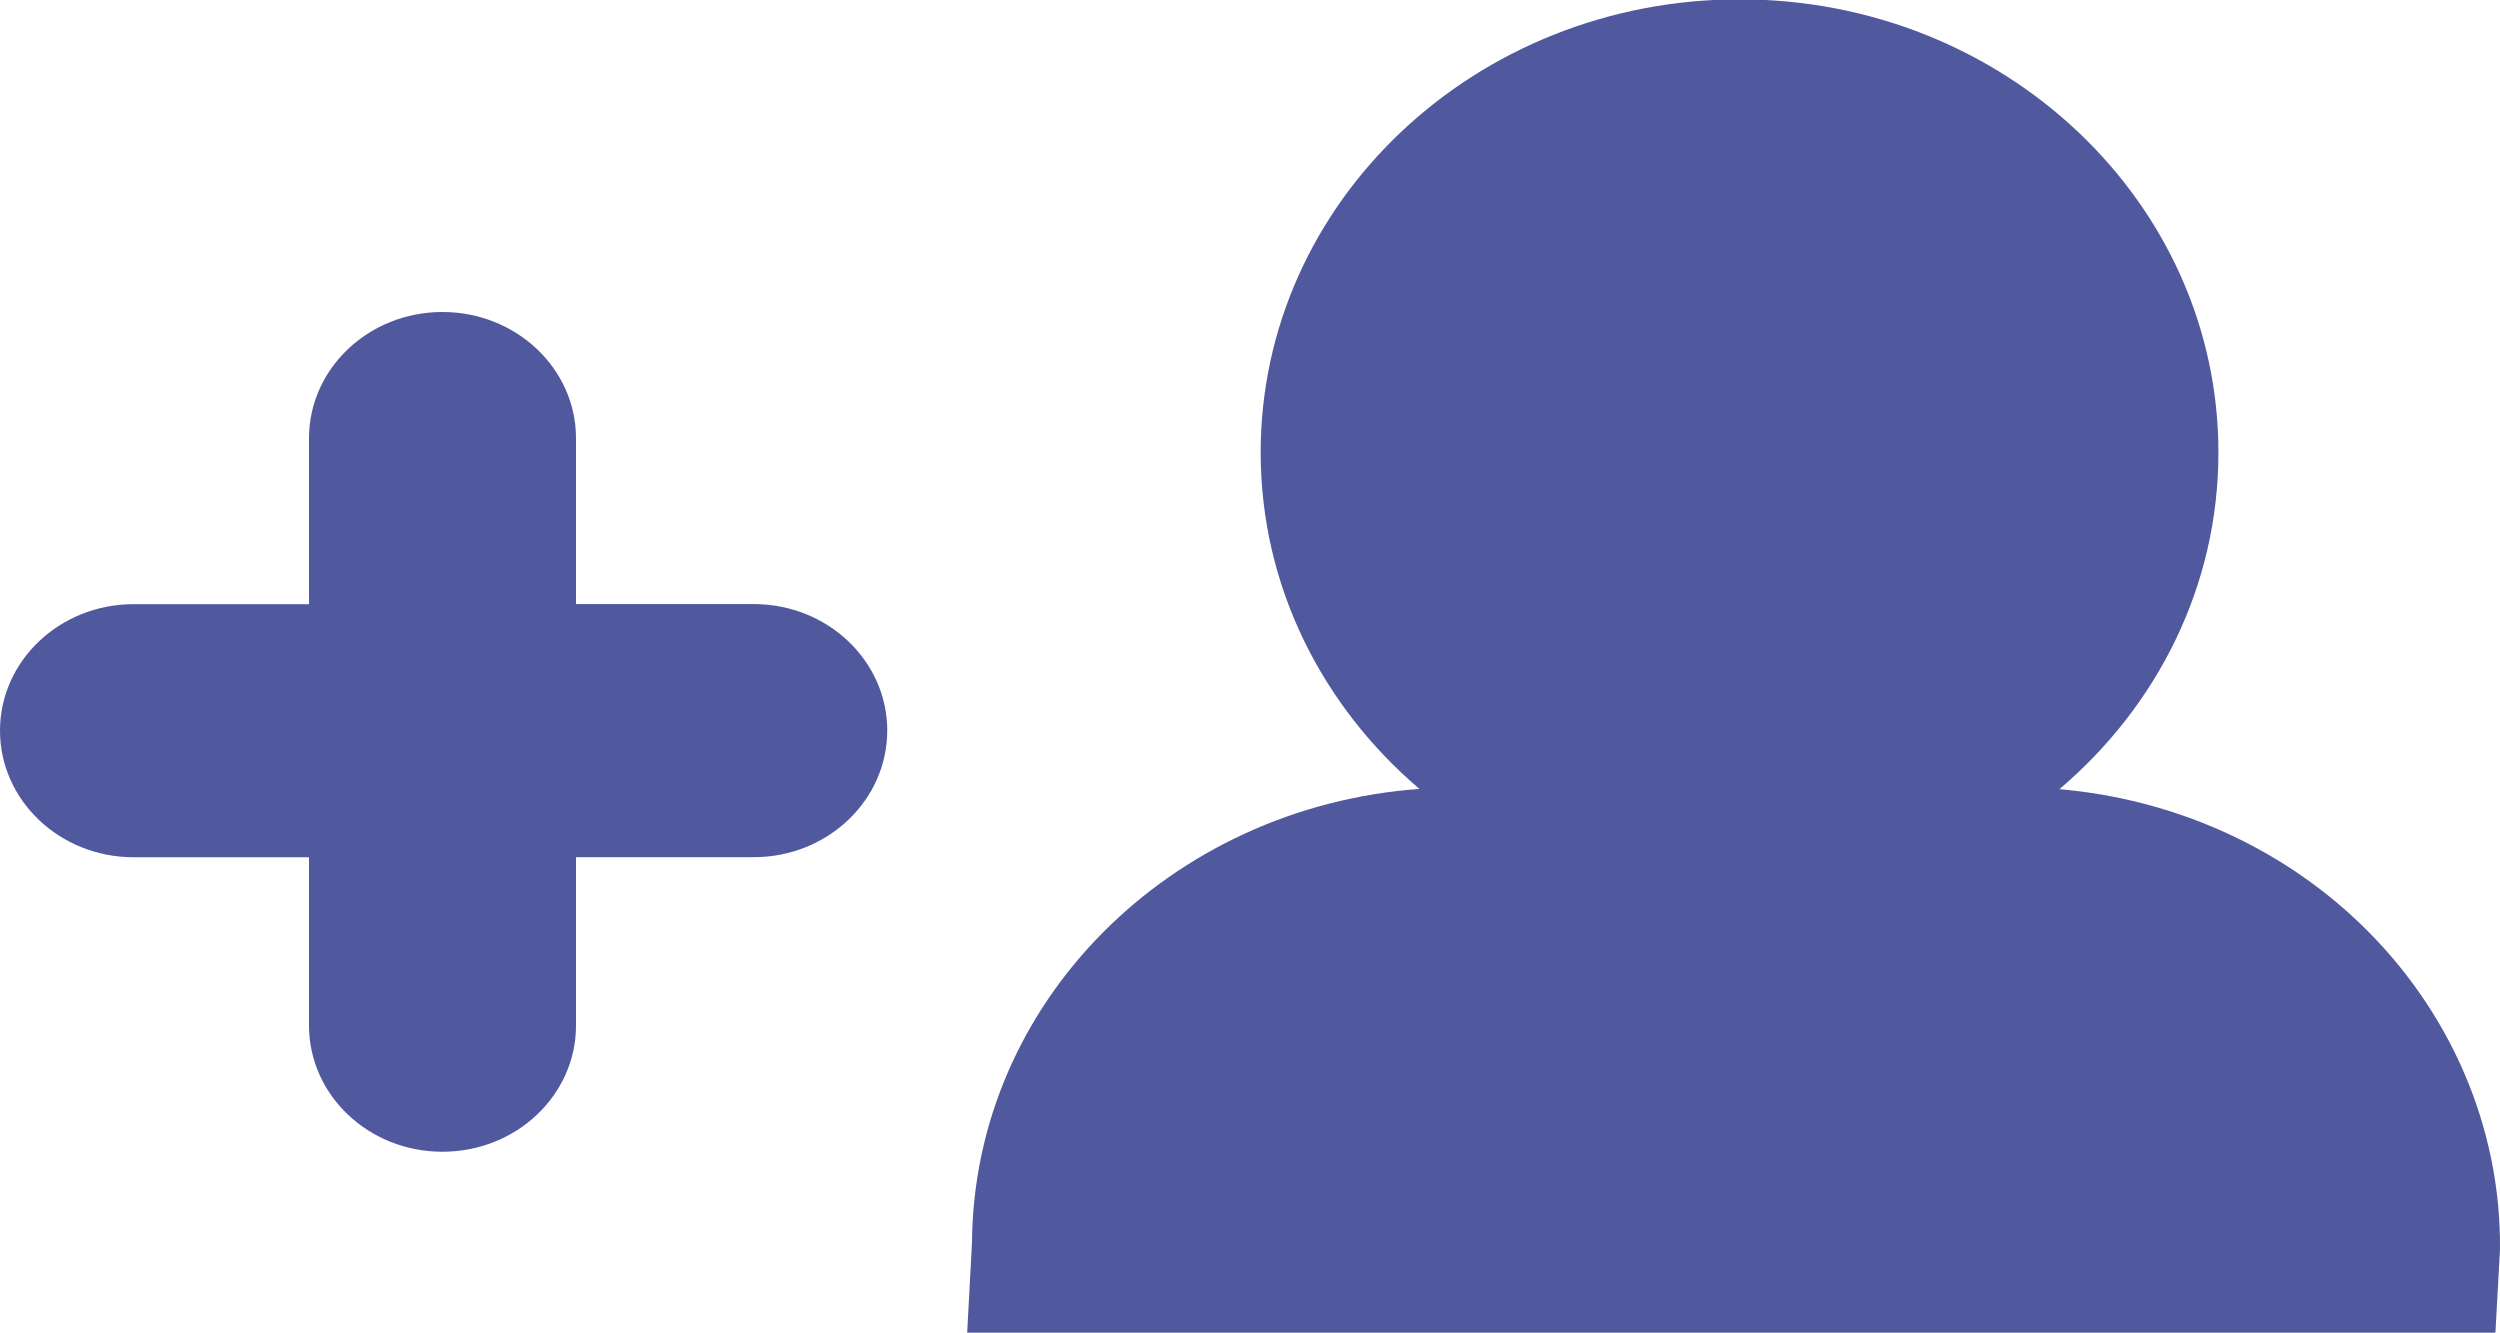 <?xml version="1.0" encoding="utf-8"?>
<!-- Generator: Adobe Illustrator 16.0.3, SVG Export Plug-In . SVG Version: 6.00 Build 0)  -->
<!DOCTYPE svg PUBLIC "-//W3C//DTD SVG 1.1//EN" "http://www.w3.org/Graphics/SVG/1.1/DTD/svg11.dtd">
<svg version="1.1" id="Layer_1" xmlns="http://www.w3.org/2000/svg" xmlns:xlink="http://www.w3.org/1999/xlink" x="0px" y="0px"
	 width="30px" height="16px" viewBox="0 0 30 16" enable-background="new 0 0 30 16" xml:space="preserve">
<g>
	<path fill="#50599E" d="M24.713,9.47c1.17-0.994,1.908-2.432,1.908-4.04c0-3.003-2.571-5.438-5.745-5.438
		c-3.175,0-5.748,2.435-5.748,5.438c0,1.604,0.738,3.042,1.905,4.037c-2.987,0.217-5.348,2.56-5.369,5.443l-0.058,1.082h18.339
		L30,14.99c0.012-1.465-0.598-2.876-1.691-3.919C27.344,10.149,26.066,9.588,24.713,9.47L24.713,9.47z M24.713,9.47"/>
	<path fill="#50599E" d="M3.708,10.286v2.02c0,0.837,0.717,1.515,1.601,1.515c0.885,0,1.603-0.678,1.603-1.515v-2.02h2.134
		c0.883,0,1.601-0.682,1.601-1.519c0-0.838-0.717-1.518-1.601-1.518H6.912V5.259c0-0.836-0.718-1.515-1.603-1.515
		c-0.884,0-1.601,0.679-1.601,1.515V7.25H1.603C0.718,7.25,0,7.93,0,8.768c0,0.837,0.718,1.519,1.603,1.519H3.708z M3.708,10.286"/>
</g>
</svg>
